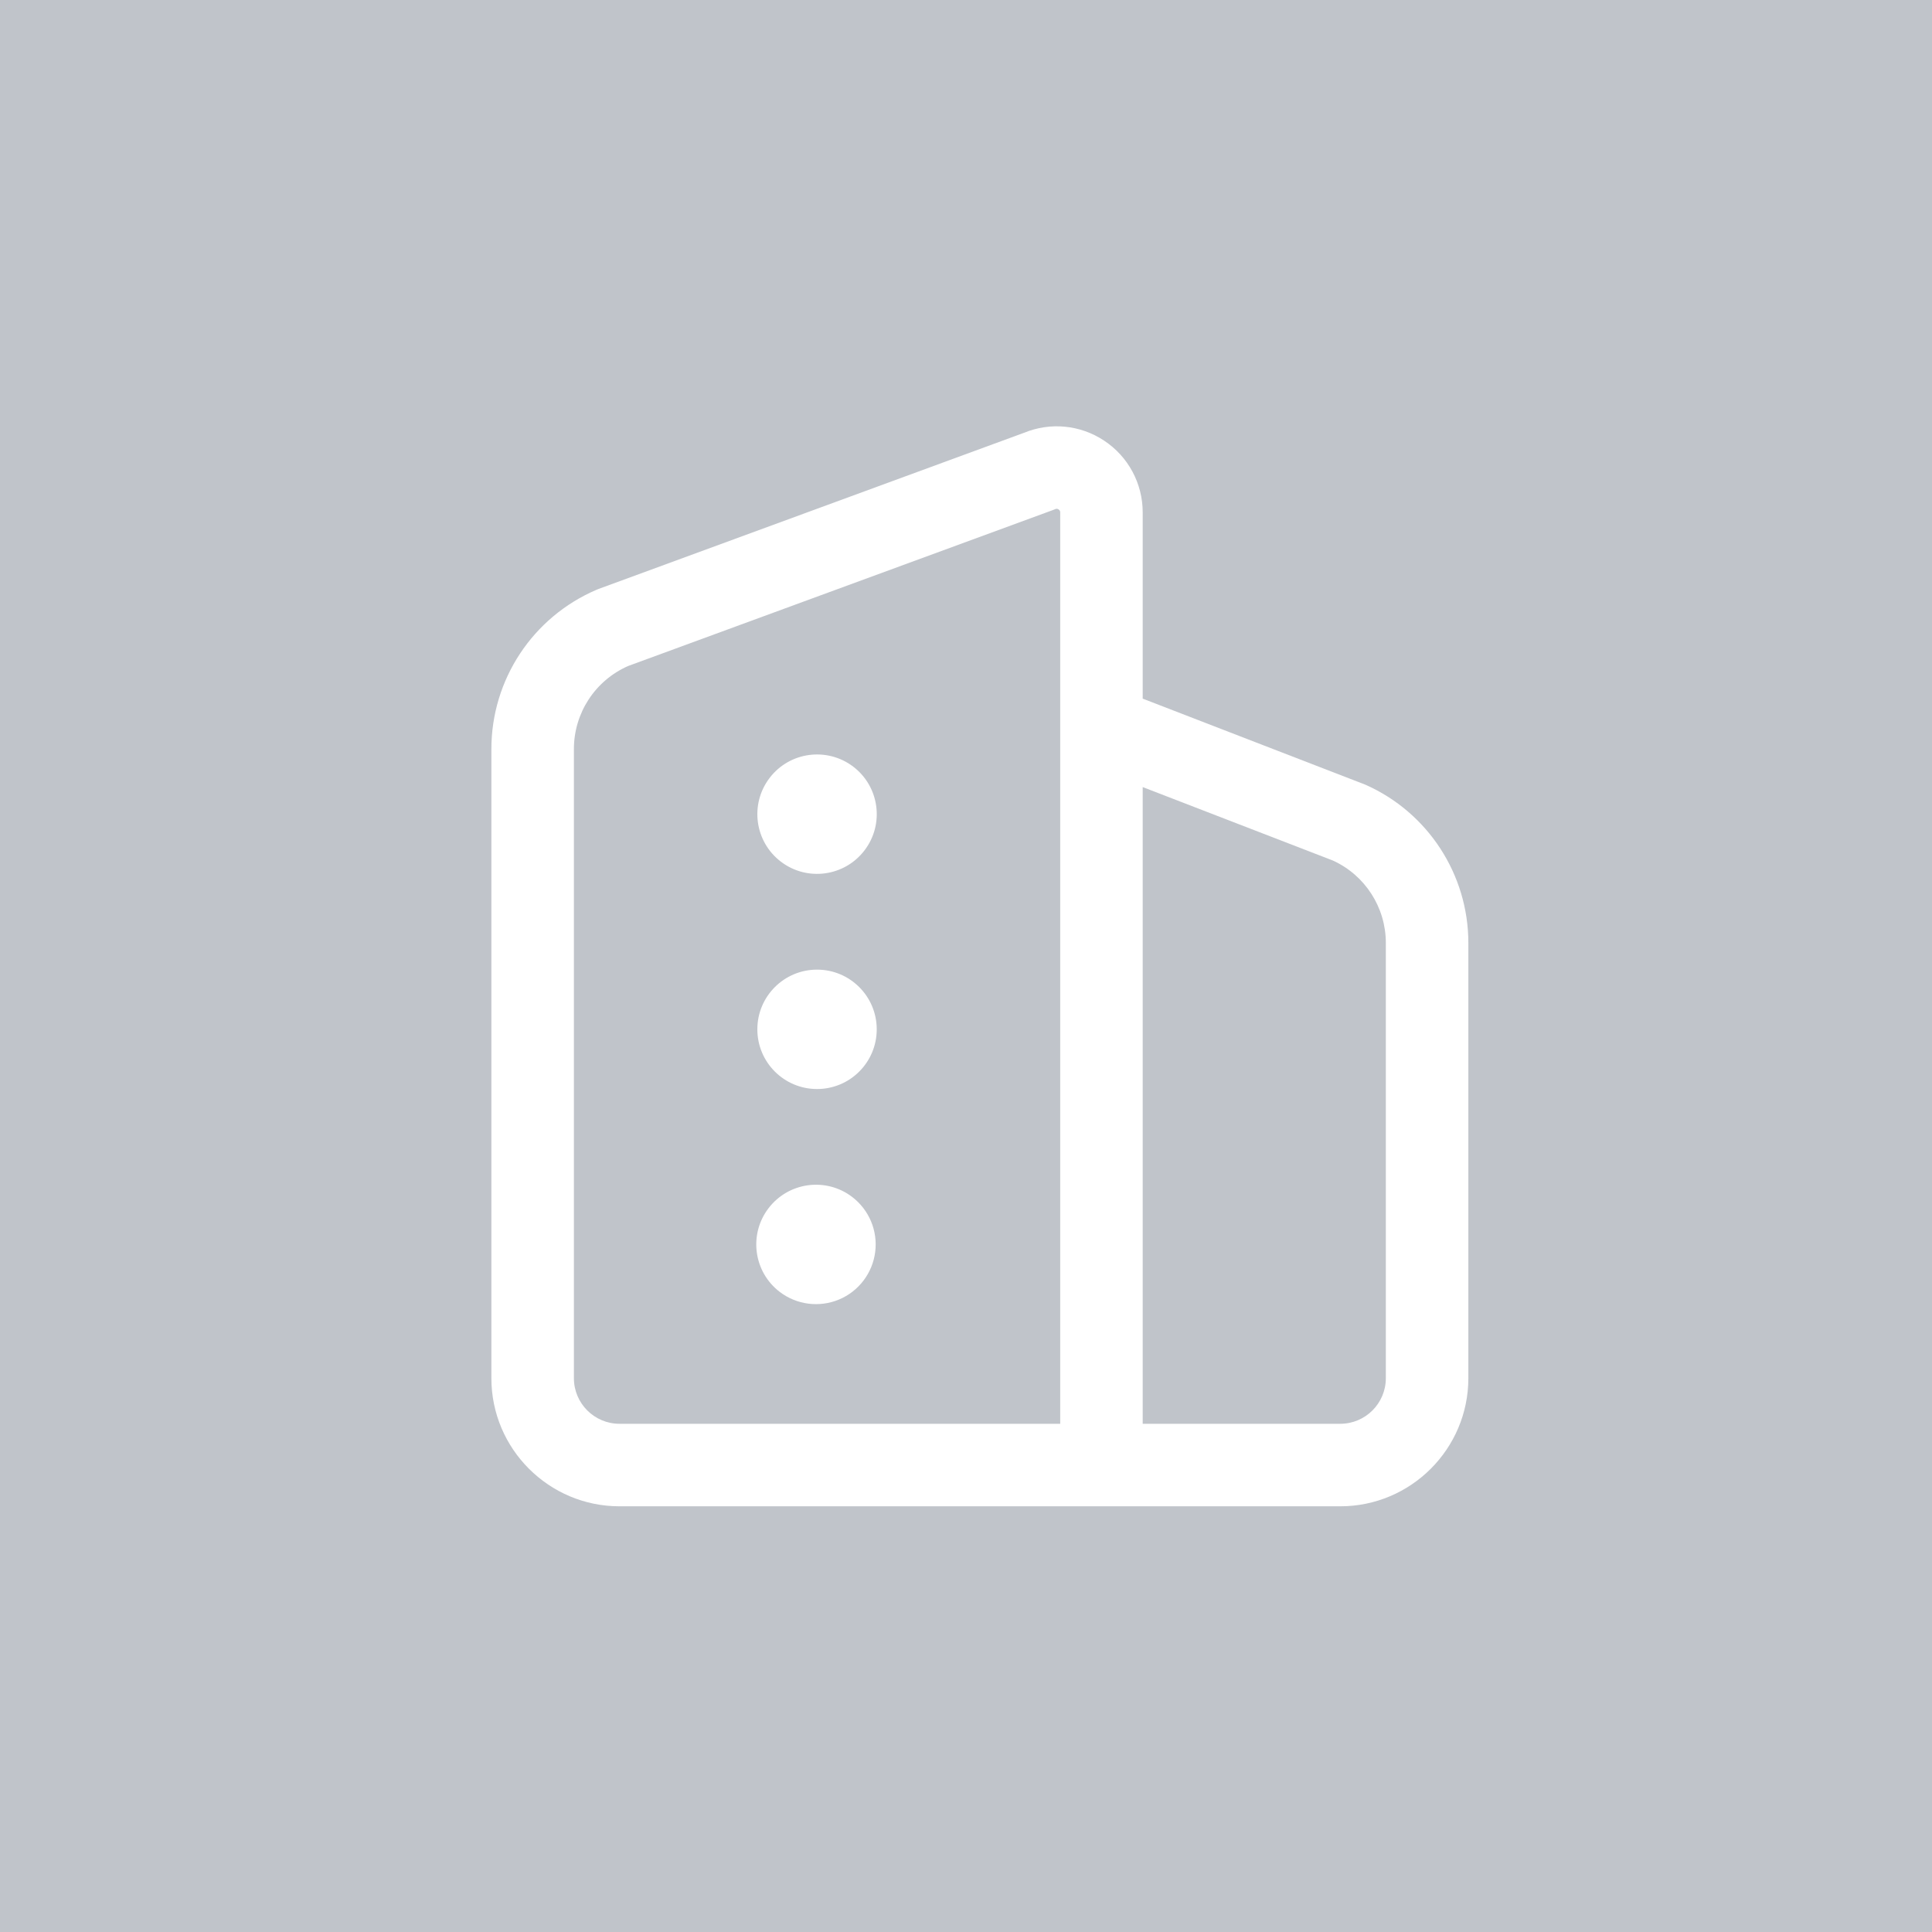 <?xml version="1.0" encoding="UTF-8"?>
<svg width="59px" height="59px" viewBox="0 0 59 59" version="1.1" xmlns="http://www.w3.org/2000/svg" xmlns:xlink="http://www.w3.org/1999/xlink">
    <!-- Generator: Sketch 53 (72520) - https://sketchapp.com -->
    <title>Group 19</title>
    <desc>Created with Sketch.</desc>
    <g id="Page-1" stroke="none" stroke-width="1" fill="none" fill-rule="evenodd">
        <g id="基金实时监测" transform="translate(-380, -147)">
            <g id="Group-3" transform="translate(380, 147)">
                <g id="Group-19">
                    <rect id="Rectangle" fill="#C0C4CA" x="0" y="0" width="59" height="59"></rect>
                    <g id="department" transform="translate(15, 13)" fill="#FFFFFF" fill-rule="nonzero">
                        <path d="M8.814,26.454 C9.332,26.848 10.022,26.936 10.623,26.685 C11.224,26.433 11.644,25.88 11.727,25.234 C11.81,24.588 11.541,23.947 11.023,23.552 C10.222,22.942 9.078,23.098 8.468,23.899 C7.858,24.7 8.013,25.844 8.814,26.454 L8.814,26.454 Z" id="Path"></path>
                        <path d="M26.698,10.964 L19.896,8.335 L19.896,2.648 C19.897,1.765 19.454,0.941 18.716,0.455 C17.989,-0.026 17.079,-0.114 16.274,0.216 L3.278,4.986 L3.216,5.011 C1.266,5.847 0.006,7.756 0.006,9.875 L0.006,29.088 C0.006,31.245 1.761,33 3.918,33 L25.929,33 C28.086,33 29.841,31.245 29.841,29.088 L29.841,15.795 C29.841,13.706 28.607,11.81 26.698,10.964 Z M17.377,7.362 L17.377,30.48 L3.918,30.48 C3.15,30.48 2.526,29.856 2.526,29.088 L2.526,9.875 C2.526,8.775 3.174,7.783 4.181,7.339 L17.168,2.571 L17.228,2.547 C17.243,2.541 17.28,2.525 17.328,2.557 C17.377,2.589 17.377,2.631 17.377,2.648 L17.377,7.362 Z M27.321,29.088 C27.321,29.856 26.697,30.48 25.929,30.48 L19.896,30.48 L19.896,11.036 L25.703,13.279 C26.687,13.727 27.321,14.711 27.321,15.795 L27.321,29.088 Z" id="Shape"></path>
                        <path d="M8.847,13.314 C9.648,13.924 10.792,13.769 11.402,12.967 C12.012,12.166 11.857,11.022 11.056,10.412 C10.254,9.803 9.11,9.958 8.501,10.759 C7.891,11.56 8.046,12.704 8.847,13.314 L8.847,13.314 Z" id="Path"></path>
                        <path d="M8.128,18.434 C8.128,19.441 8.944,20.257 9.951,20.257 C10.958,20.257 11.774,19.441 11.774,18.434 C11.774,17.427 10.958,16.611 9.951,16.611 C8.944,16.611 8.128,17.427 8.128,18.434 L8.128,18.434 Z" id="Path"></path>
                    </g>
                </g>
            </g>
        </g>
    </g>
</svg>